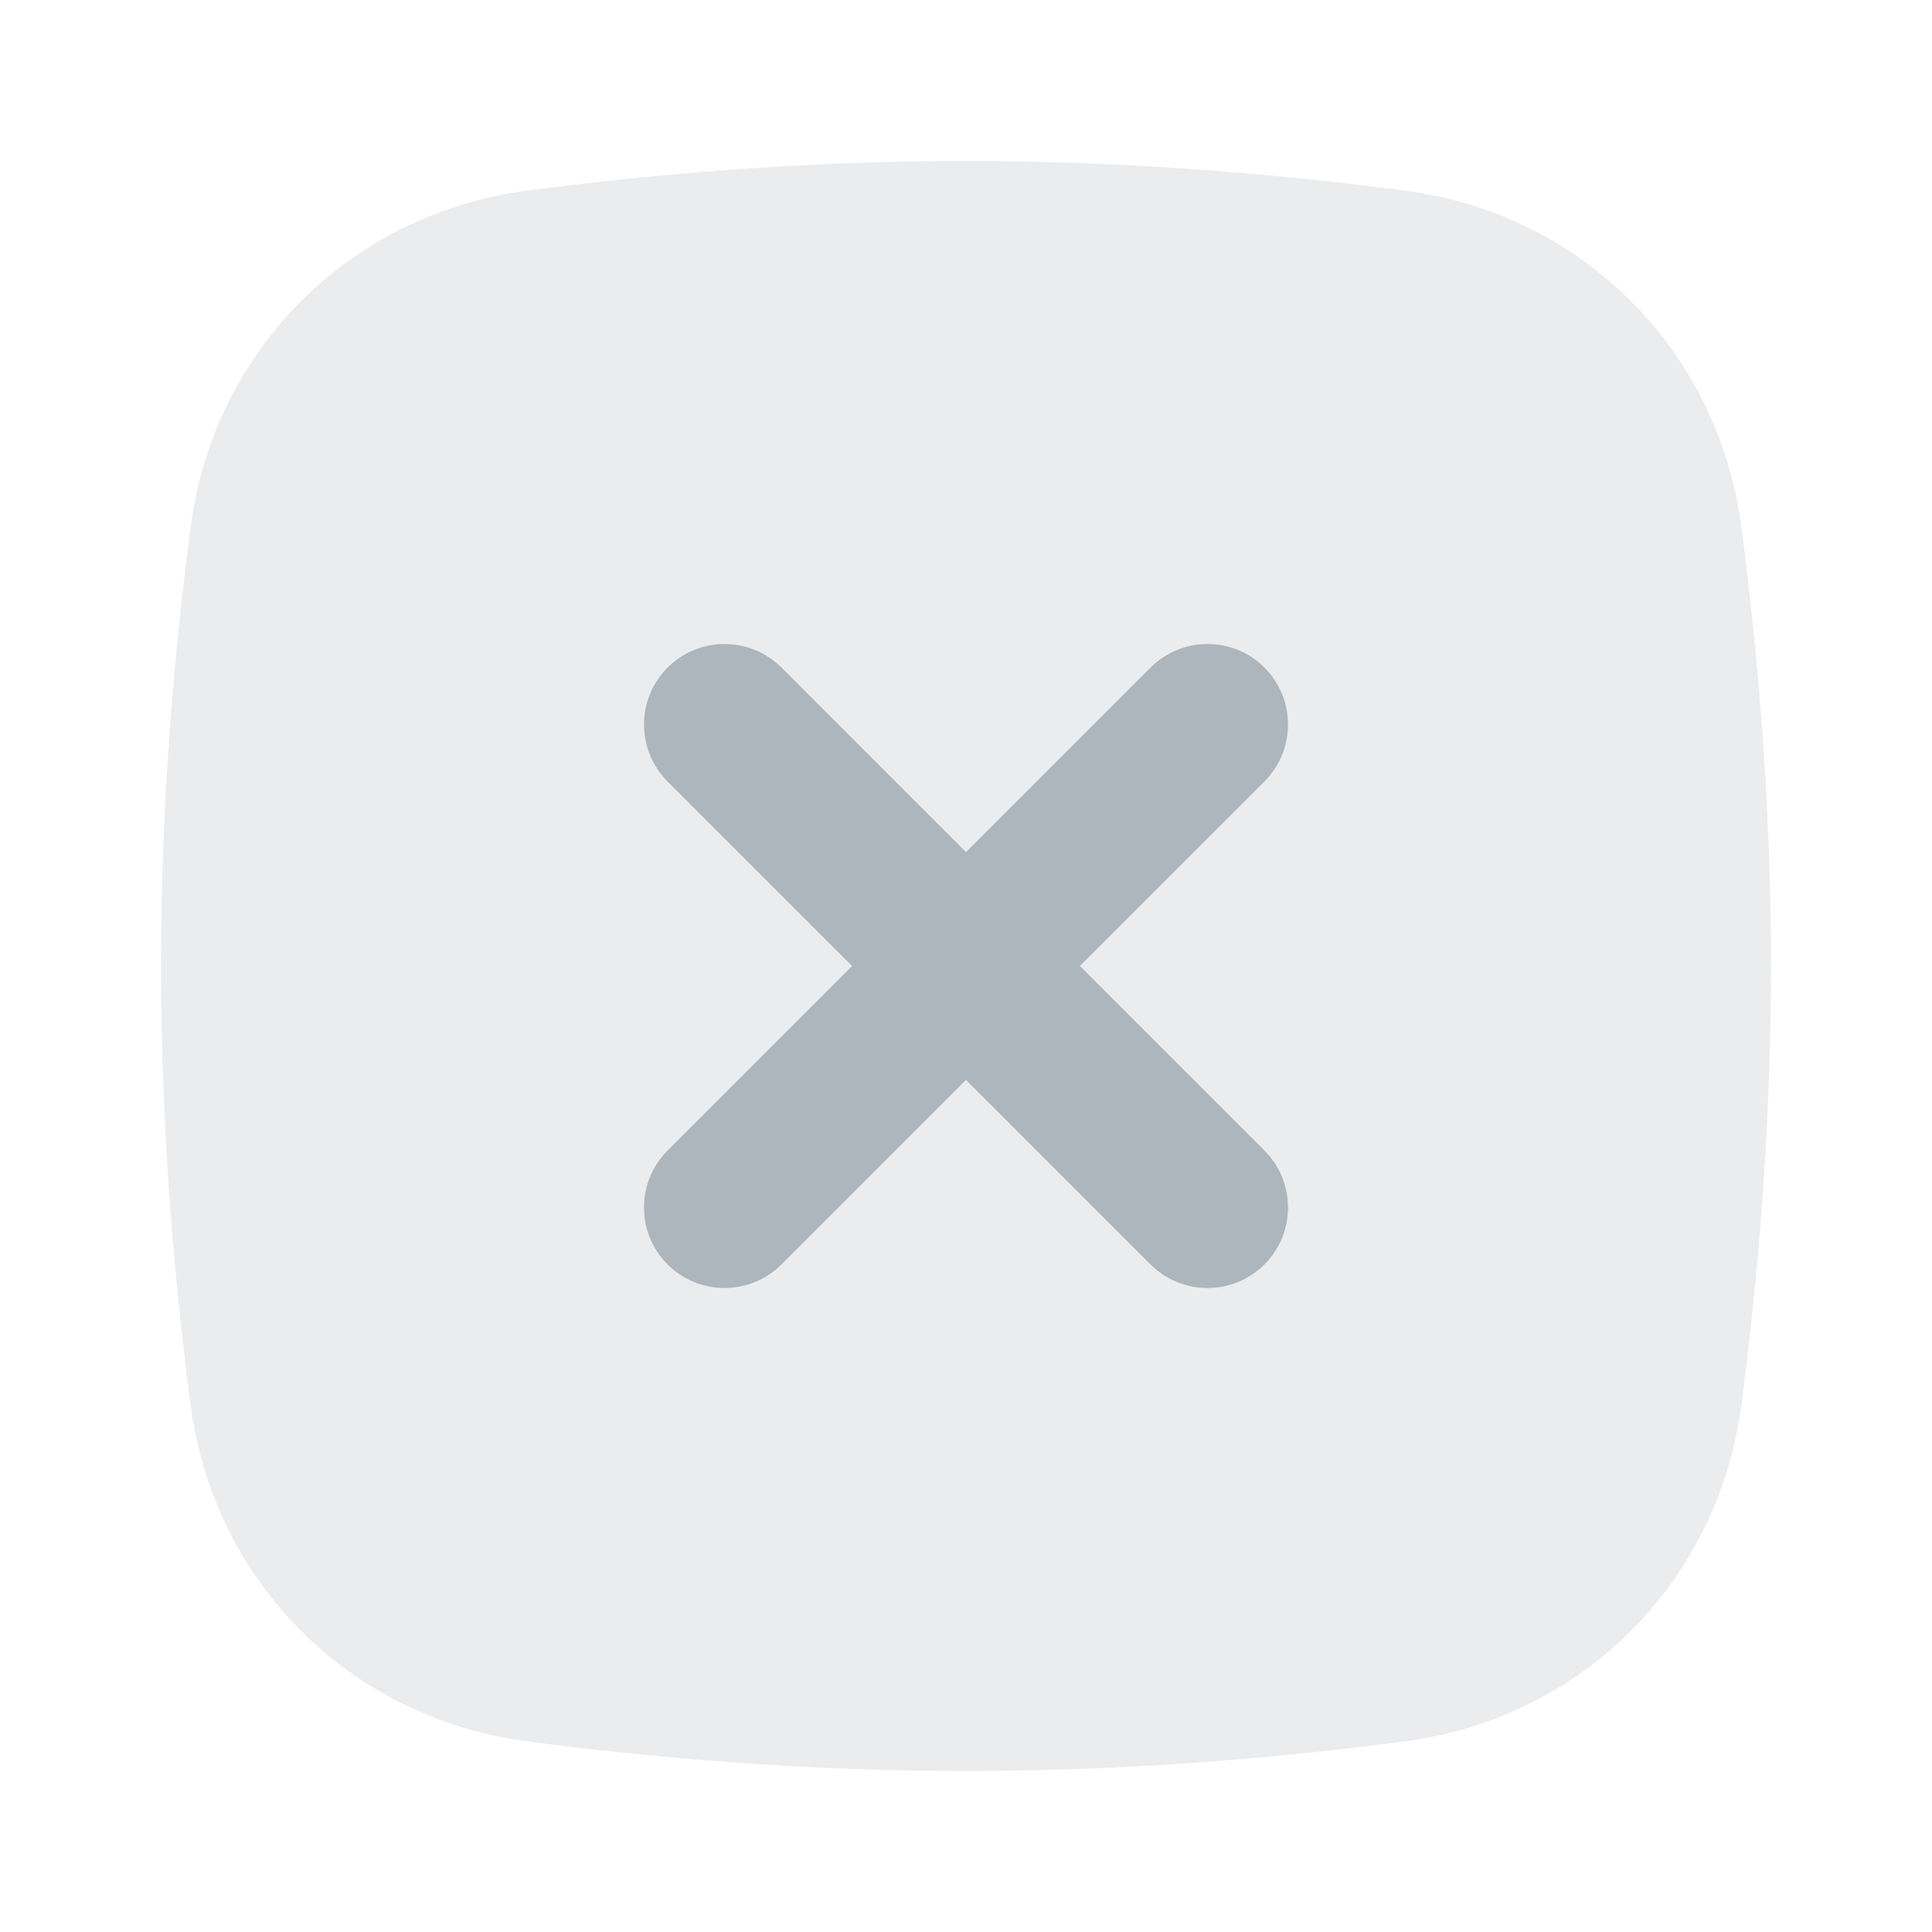 <svg width="36" height="36" viewBox="0 0 36 36" fill="none" xmlns="http://www.w3.org/2000/svg">
<path opacity="0.25" fill-rule="evenodd" clip-rule="evenodd" d="M3.553 9.813C3.989 6.518 6.518 3.989 9.813 3.553C12.078 3.254 14.912 3 18 3C21.088 3 23.922 3.254 26.187 3.553C29.482 3.989 32.011 6.518 32.447 9.813C32.746 12.078 33 14.912 33 18C33 21.088 32.746 23.922 32.447 26.187C32.011 29.482 29.482 32.011 26.187 32.447C23.922 32.746 21.088 33 18 33C14.912 33 12.078 32.746 9.813 32.447C6.518 32.011 3.989 29.482 3.553 26.187C3.254 23.922 3 21.088 3 18C3 14.912 3.254 12.078 3.553 9.813Z" fill="#ADB5BD"/>
<path fill-rule="evenodd" clip-rule="evenodd" d="M12.439 12.439C13.025 11.854 13.975 11.854 14.561 12.439L18 15.879L21.439 12.439C22.025 11.854 22.975 11.854 23.561 12.439C24.146 13.025 24.146 13.975 23.561 14.561L20.121 18L23.561 21.439C24.146 22.025 24.146 22.975 23.561 23.561C22.975 24.146 22.025 24.146 21.439 23.561L18 20.121L14.561 23.561C13.975 24.146 13.025 24.146 12.439 23.561C11.854 22.975 11.854 22.025 12.439 21.439L15.879 18L12.439 14.561C11.854 13.975 11.854 13.025 12.439 12.439Z" fill="#ADB5BD"/>
</svg>
